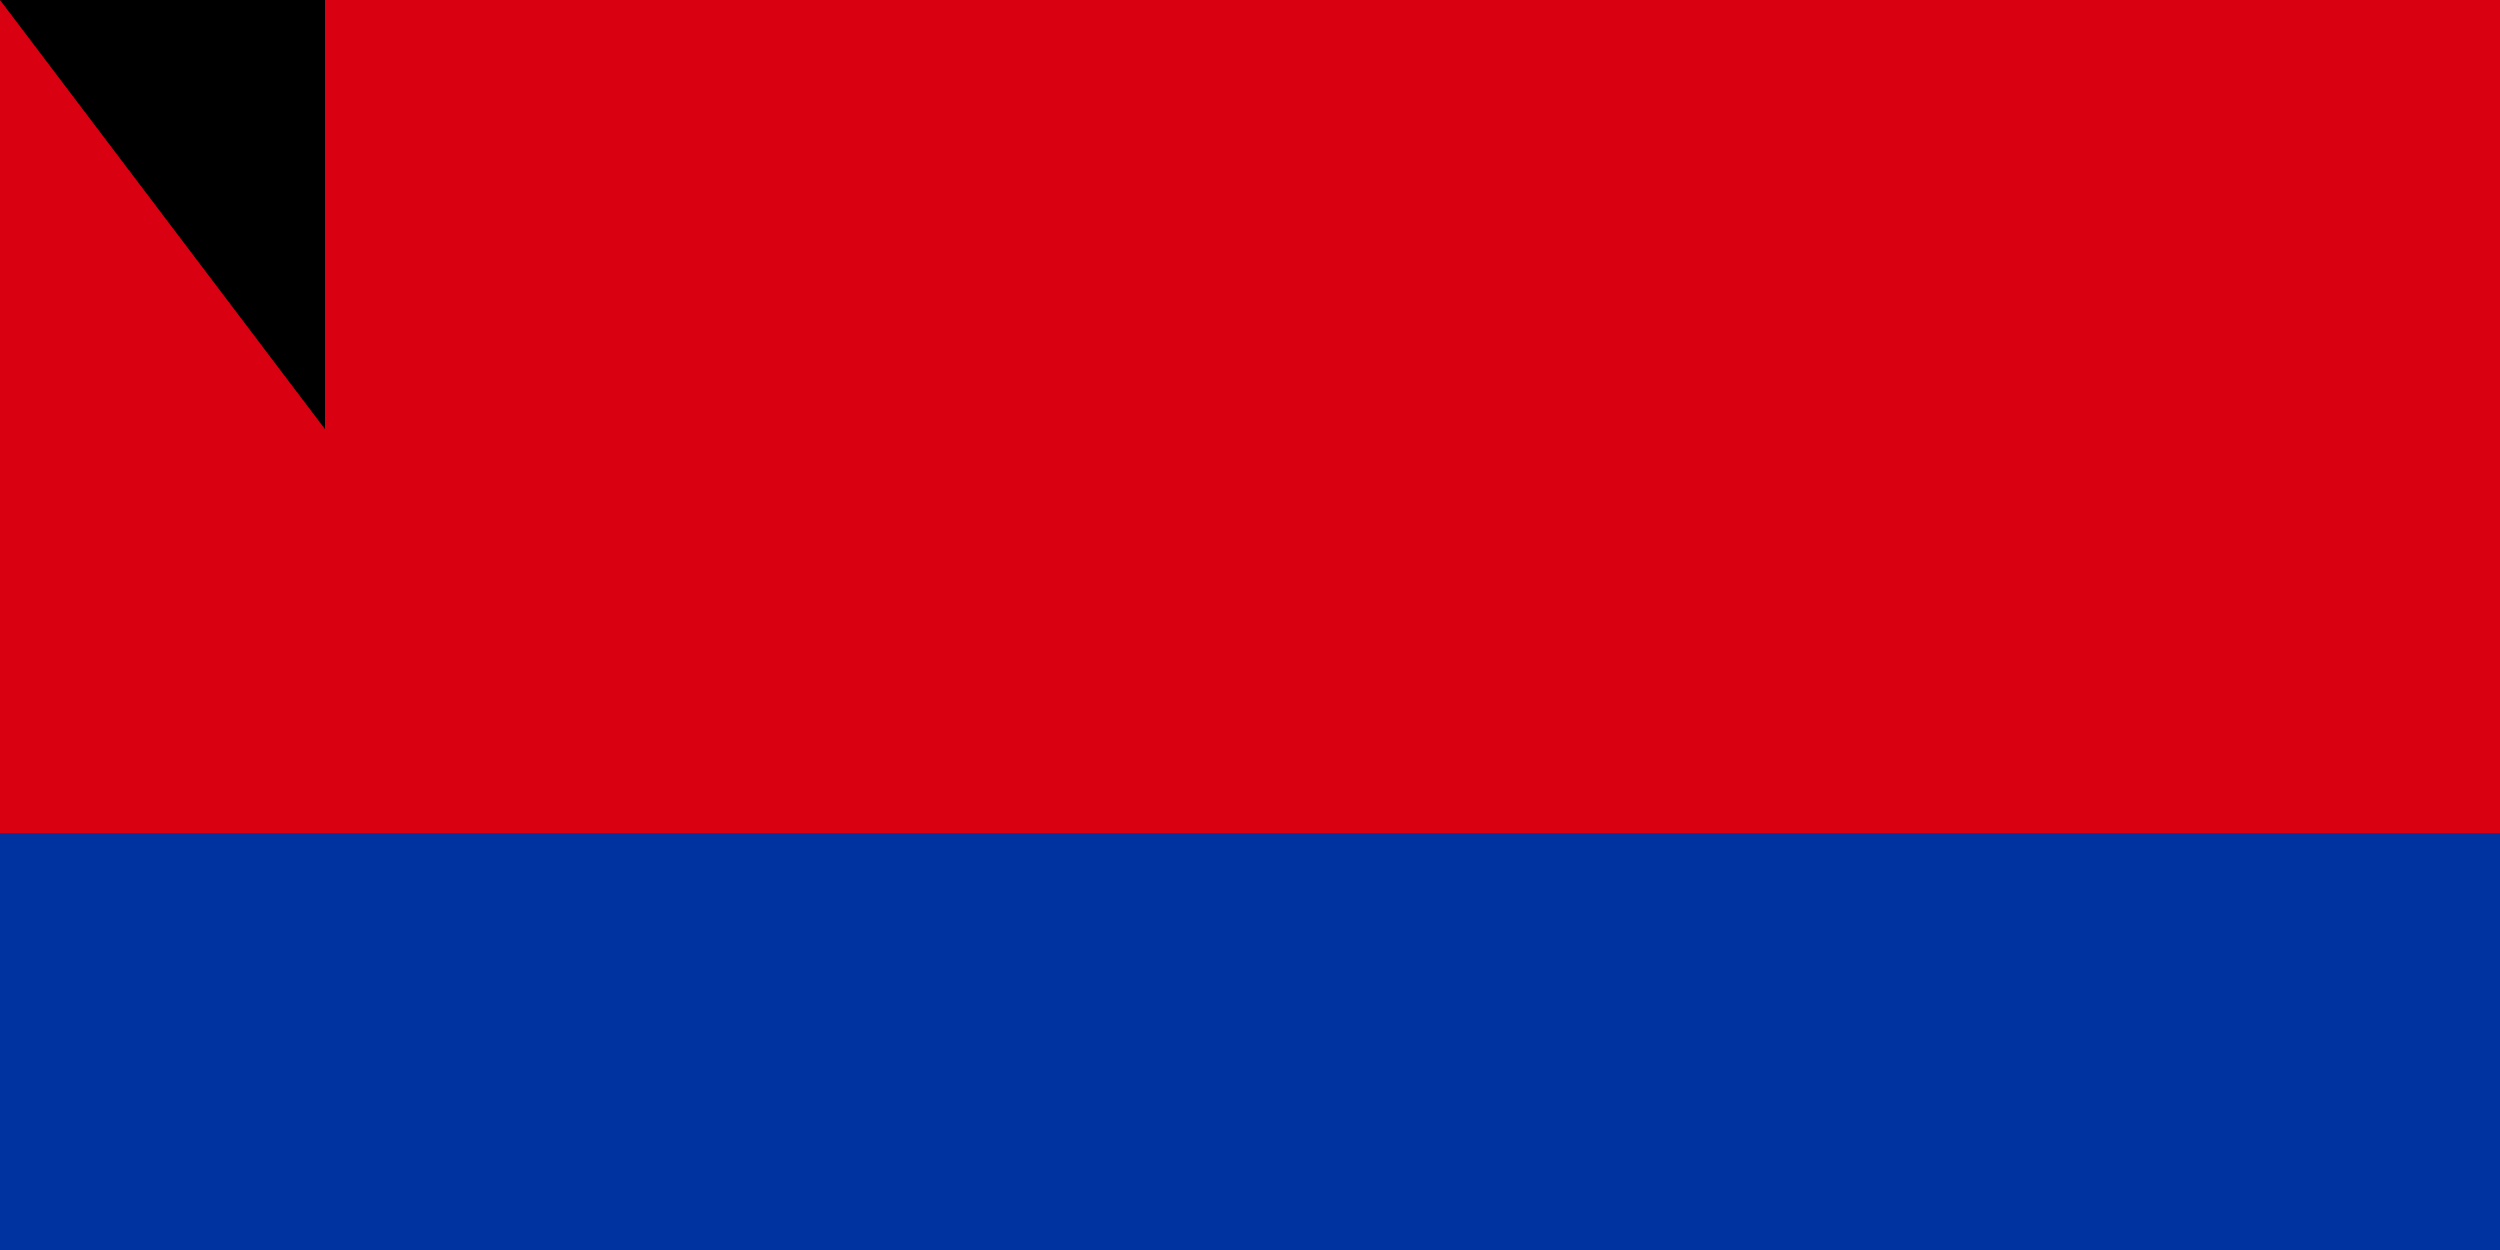 <svg xmlns="http://www.w3.org/2000/svg" width="600" height="300"><path fill="#F2A800" d="M0 0h1200v600H0z"/><path fill="#0033A0" d="M0 0h1200v400H0z"/><path fill="#D90012" d="M0 0h1200v200H0z"/><path id="path-b7167" d="m m0 78 m0 103 m0 65 m0 65 m0 65 m0 65 m0 65 m0 65 m0 65 m0 65 m0 65 m0 65 m0 65 m0 65 m0 65 m0 65 m0 65 m0 65 m0 65 m0 65 m0 77 m0 105 m0 106 m0 66 m0 51 m0 117 m0 66 m0 77 m0 56 m0 48 m0 117 m0 101 m0 112 m0 76 m0 119 m0 88 m0 110 m0 117 m0 107 m0 66 m0 66 m0 101 m0 67 m0 66 m0 70 m0 72 m0 47 m0 47 m0 82 m0 55 m0 80 m0 121 m0 47 m0 98 m0 82 m0 114 m0 76 m0 103 m0 52 m0 78 m0 65 m0 120 m0 84 m0 89 m0 65 m0 84 m0 122 m0 112 m0 86 m0 115 m0 122 m0 102 m0 57 m0 113 m0 90 m0 75 m0 113 m0 56 m0 97 m0 56 m0 88 m0 78 m0 49 m0 117 m0 50 m0 103 m0 61 m0 61"/>
</svg>